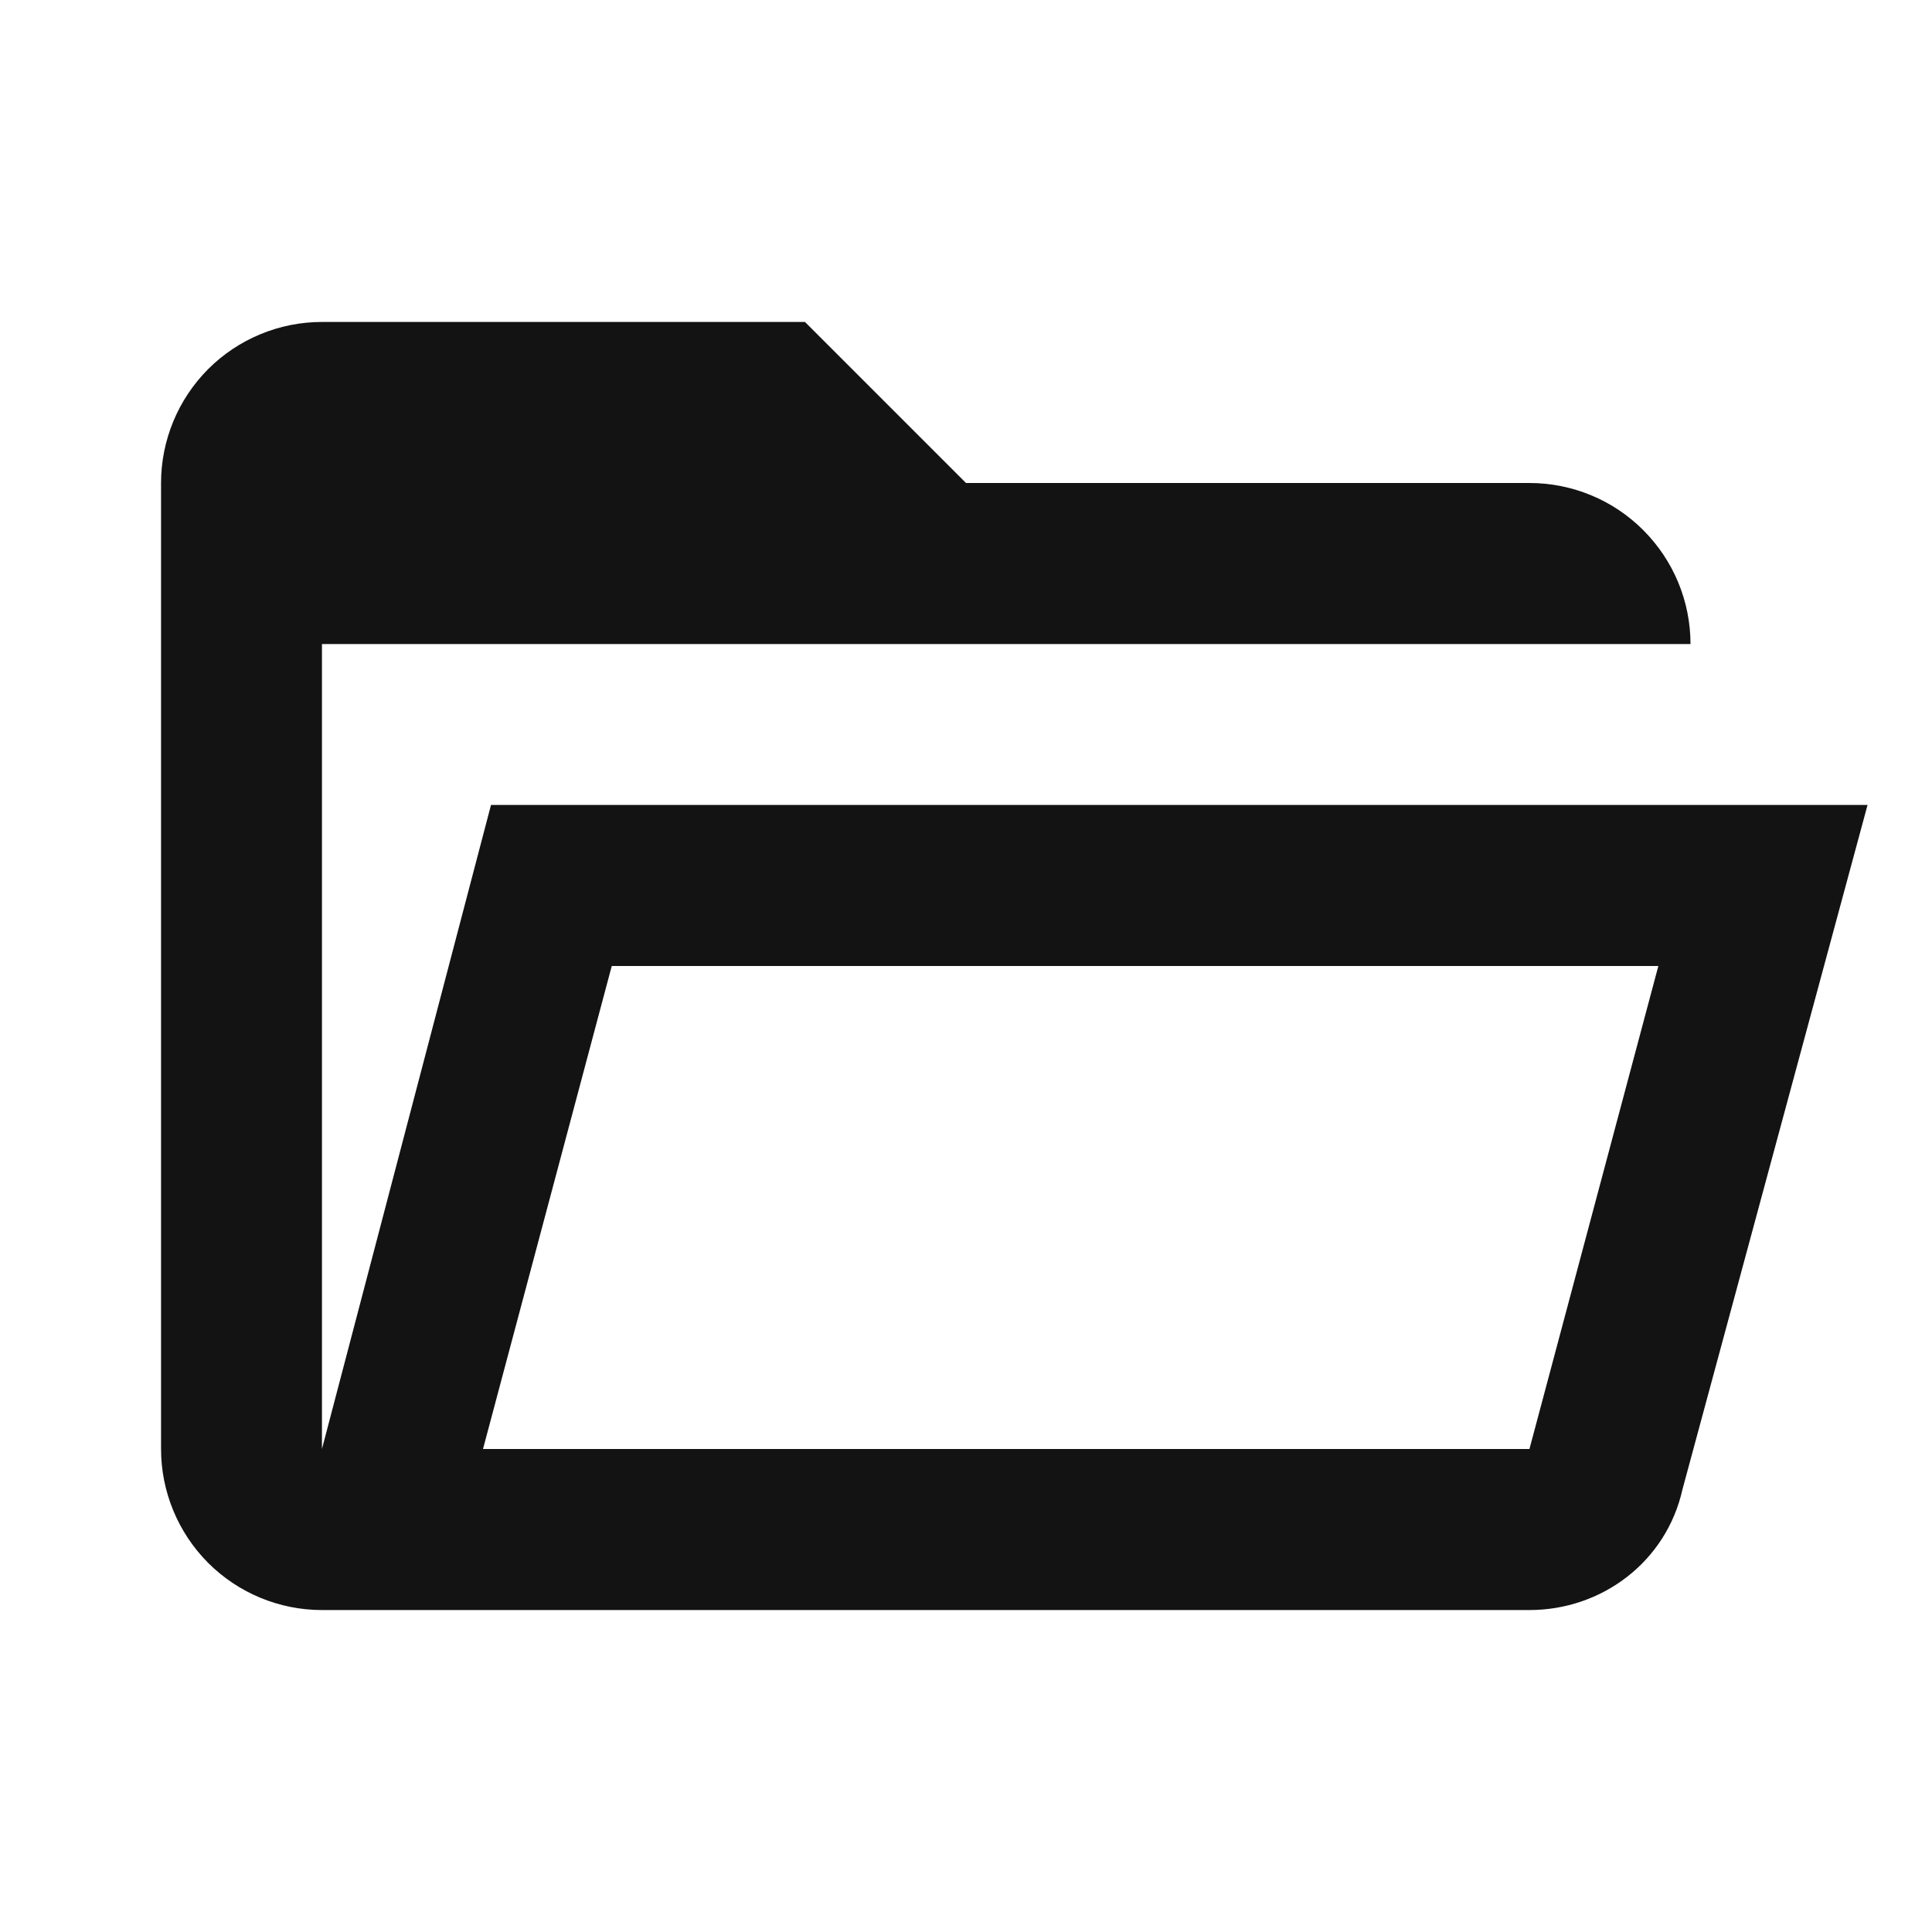 <svg width="14" height="14" viewBox="0 0 14 14" fill="none" xmlns="http://www.w3.org/2000/svg">
<path d="M3.558 5.833L2.333 10.5V4.667H12.25C12.25 4.357 12.127 4.061 11.908 3.842C11.69 3.623 11.393 3.5 11.083 3.5H7L5.833 2.333H2.333C2.024 2.333 1.727 2.456 1.508 2.675C1.29 2.894 1.167 3.191 1.167 3.5V10.5C1.167 10.809 1.29 11.106 1.508 11.325C1.727 11.544 2.024 11.667 2.333 11.667H11.083C11.608 11.667 12.075 11.317 12.192 10.792L13.533 5.833H3.558ZM11.083 10.5H3.5L4.433 7H12.017L11.083 10.5Z" fill="#131314"/>
</svg>
